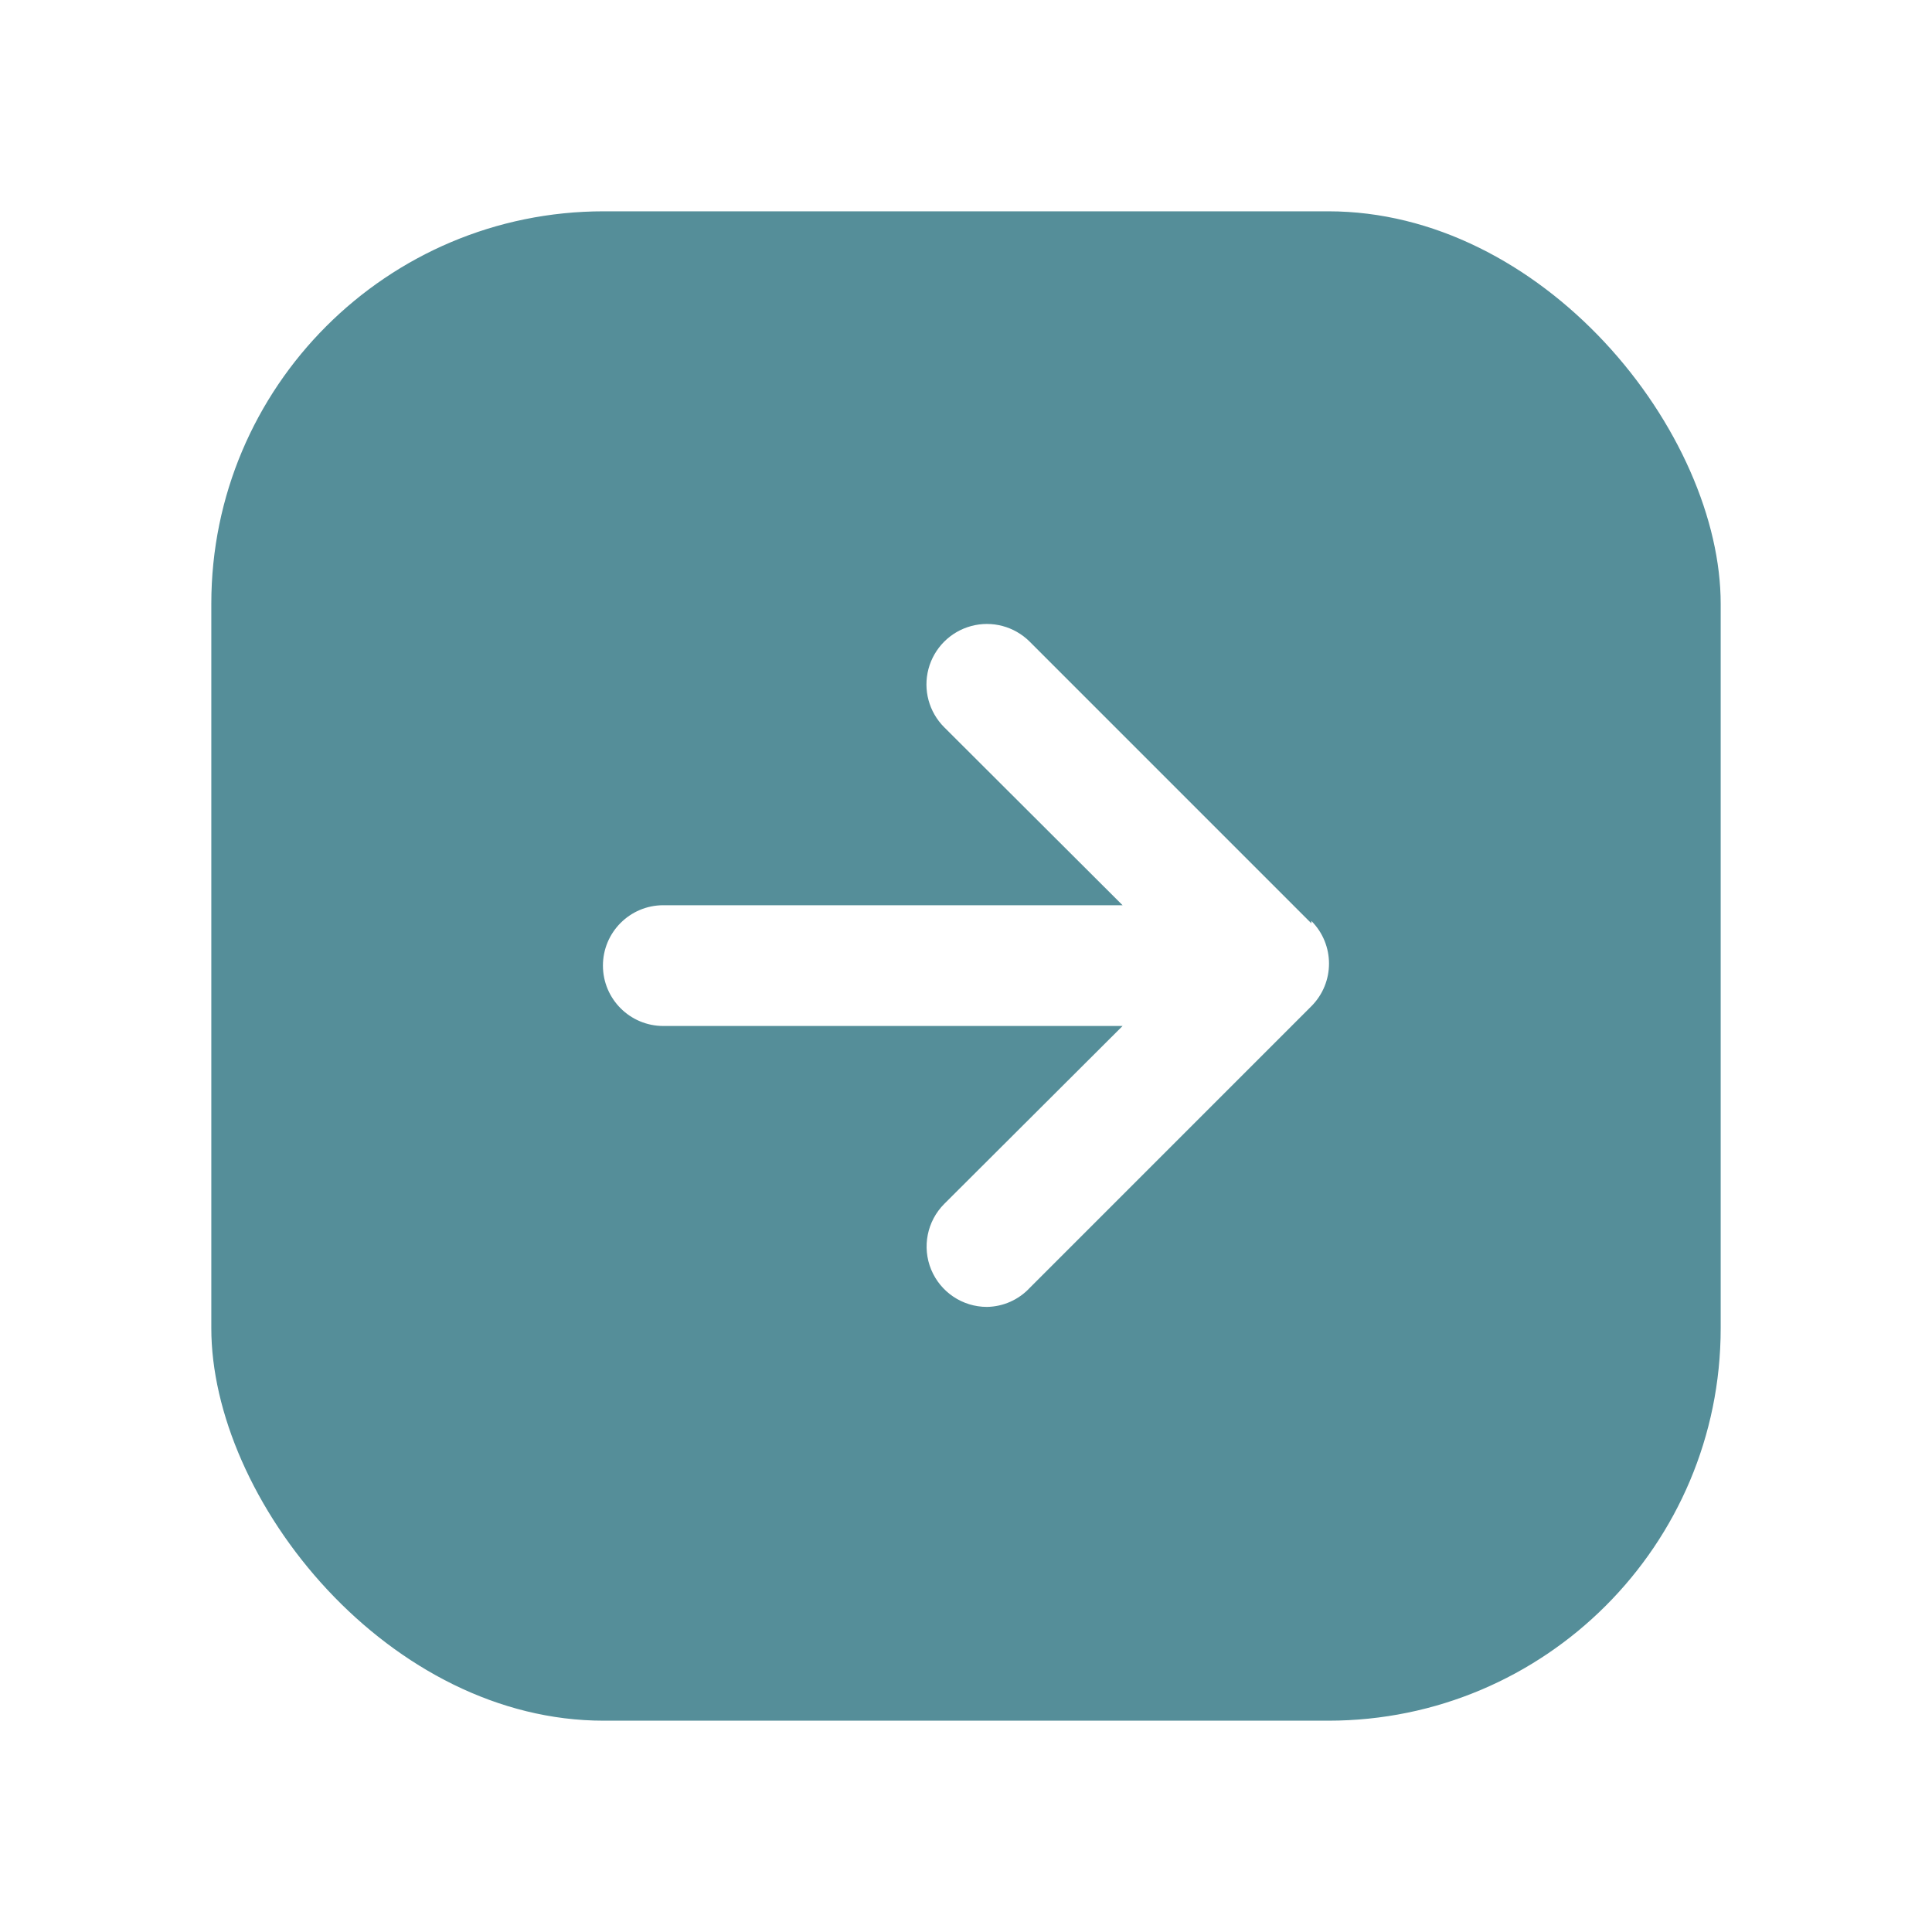 <svg width="64" height="64" viewBox="0 0 64 64" fill="none" xmlns="http://www.w3.org/2000/svg">
<g filter="url(#filter0_d_68_3119)">
<rect x="5.5" y="3.5" width="53" height="53" rx="14.5" fill="#558E99" stroke="white" stroke-width="3"/>
<path d="M43.44 28.587L34.107 19.253C33.599 18.748 32.861 18.552 32.17 18.739C31.479 18.926 30.941 19.468 30.757 20.159C30.573 20.851 30.773 21.588 31.28 22.093L37.187 27.987H21.973C20.869 27.987 19.973 28.882 19.973 29.987C19.973 31.091 20.869 31.987 21.973 31.987H37.187L31.28 37.88C30.709 38.452 30.538 39.312 30.847 40.059C31.157 40.805 31.885 41.293 32.693 41.293C33.23 41.285 33.74 41.059 34.107 40.667L43.44 31.333C44.22 30.552 44.22 29.288 43.44 28.507V28.587Z" fill="white"/>
</g>
<defs>
<filter id="filter0_d_68_3119" x="0" y="0" width="64" height="64" filterUnits="userSpaceOnUse" color-interpolation-filters="sRGB">
<feFlood flood-opacity="0" result="BackgroundImageFix"/>
<feColorMatrix in="SourceAlpha" type="matrix" values="0 0 0 0 0 0 0 0 0 0 0 0 0 0 0 0 0 0 127 0" result="hardAlpha"/>
<feOffset dy="2"/>
<feGaussianBlur stdDeviation="2"/>
<feComposite in2="hardAlpha" operator="out"/>
<feColorMatrix type="matrix" values="0 0 0 0 0 0 0 0 0 0 0 0 0 0 0 0 0 0 0.05 0"/>
<feBlend mode="normal" in2="BackgroundImageFix" result="effect1_dropShadow_68_3119"/>
<feBlend mode="normal" in="SourceGraphic" in2="effect1_dropShadow_68_3119" result="shape"/>
</filter>
</defs>
</svg>

